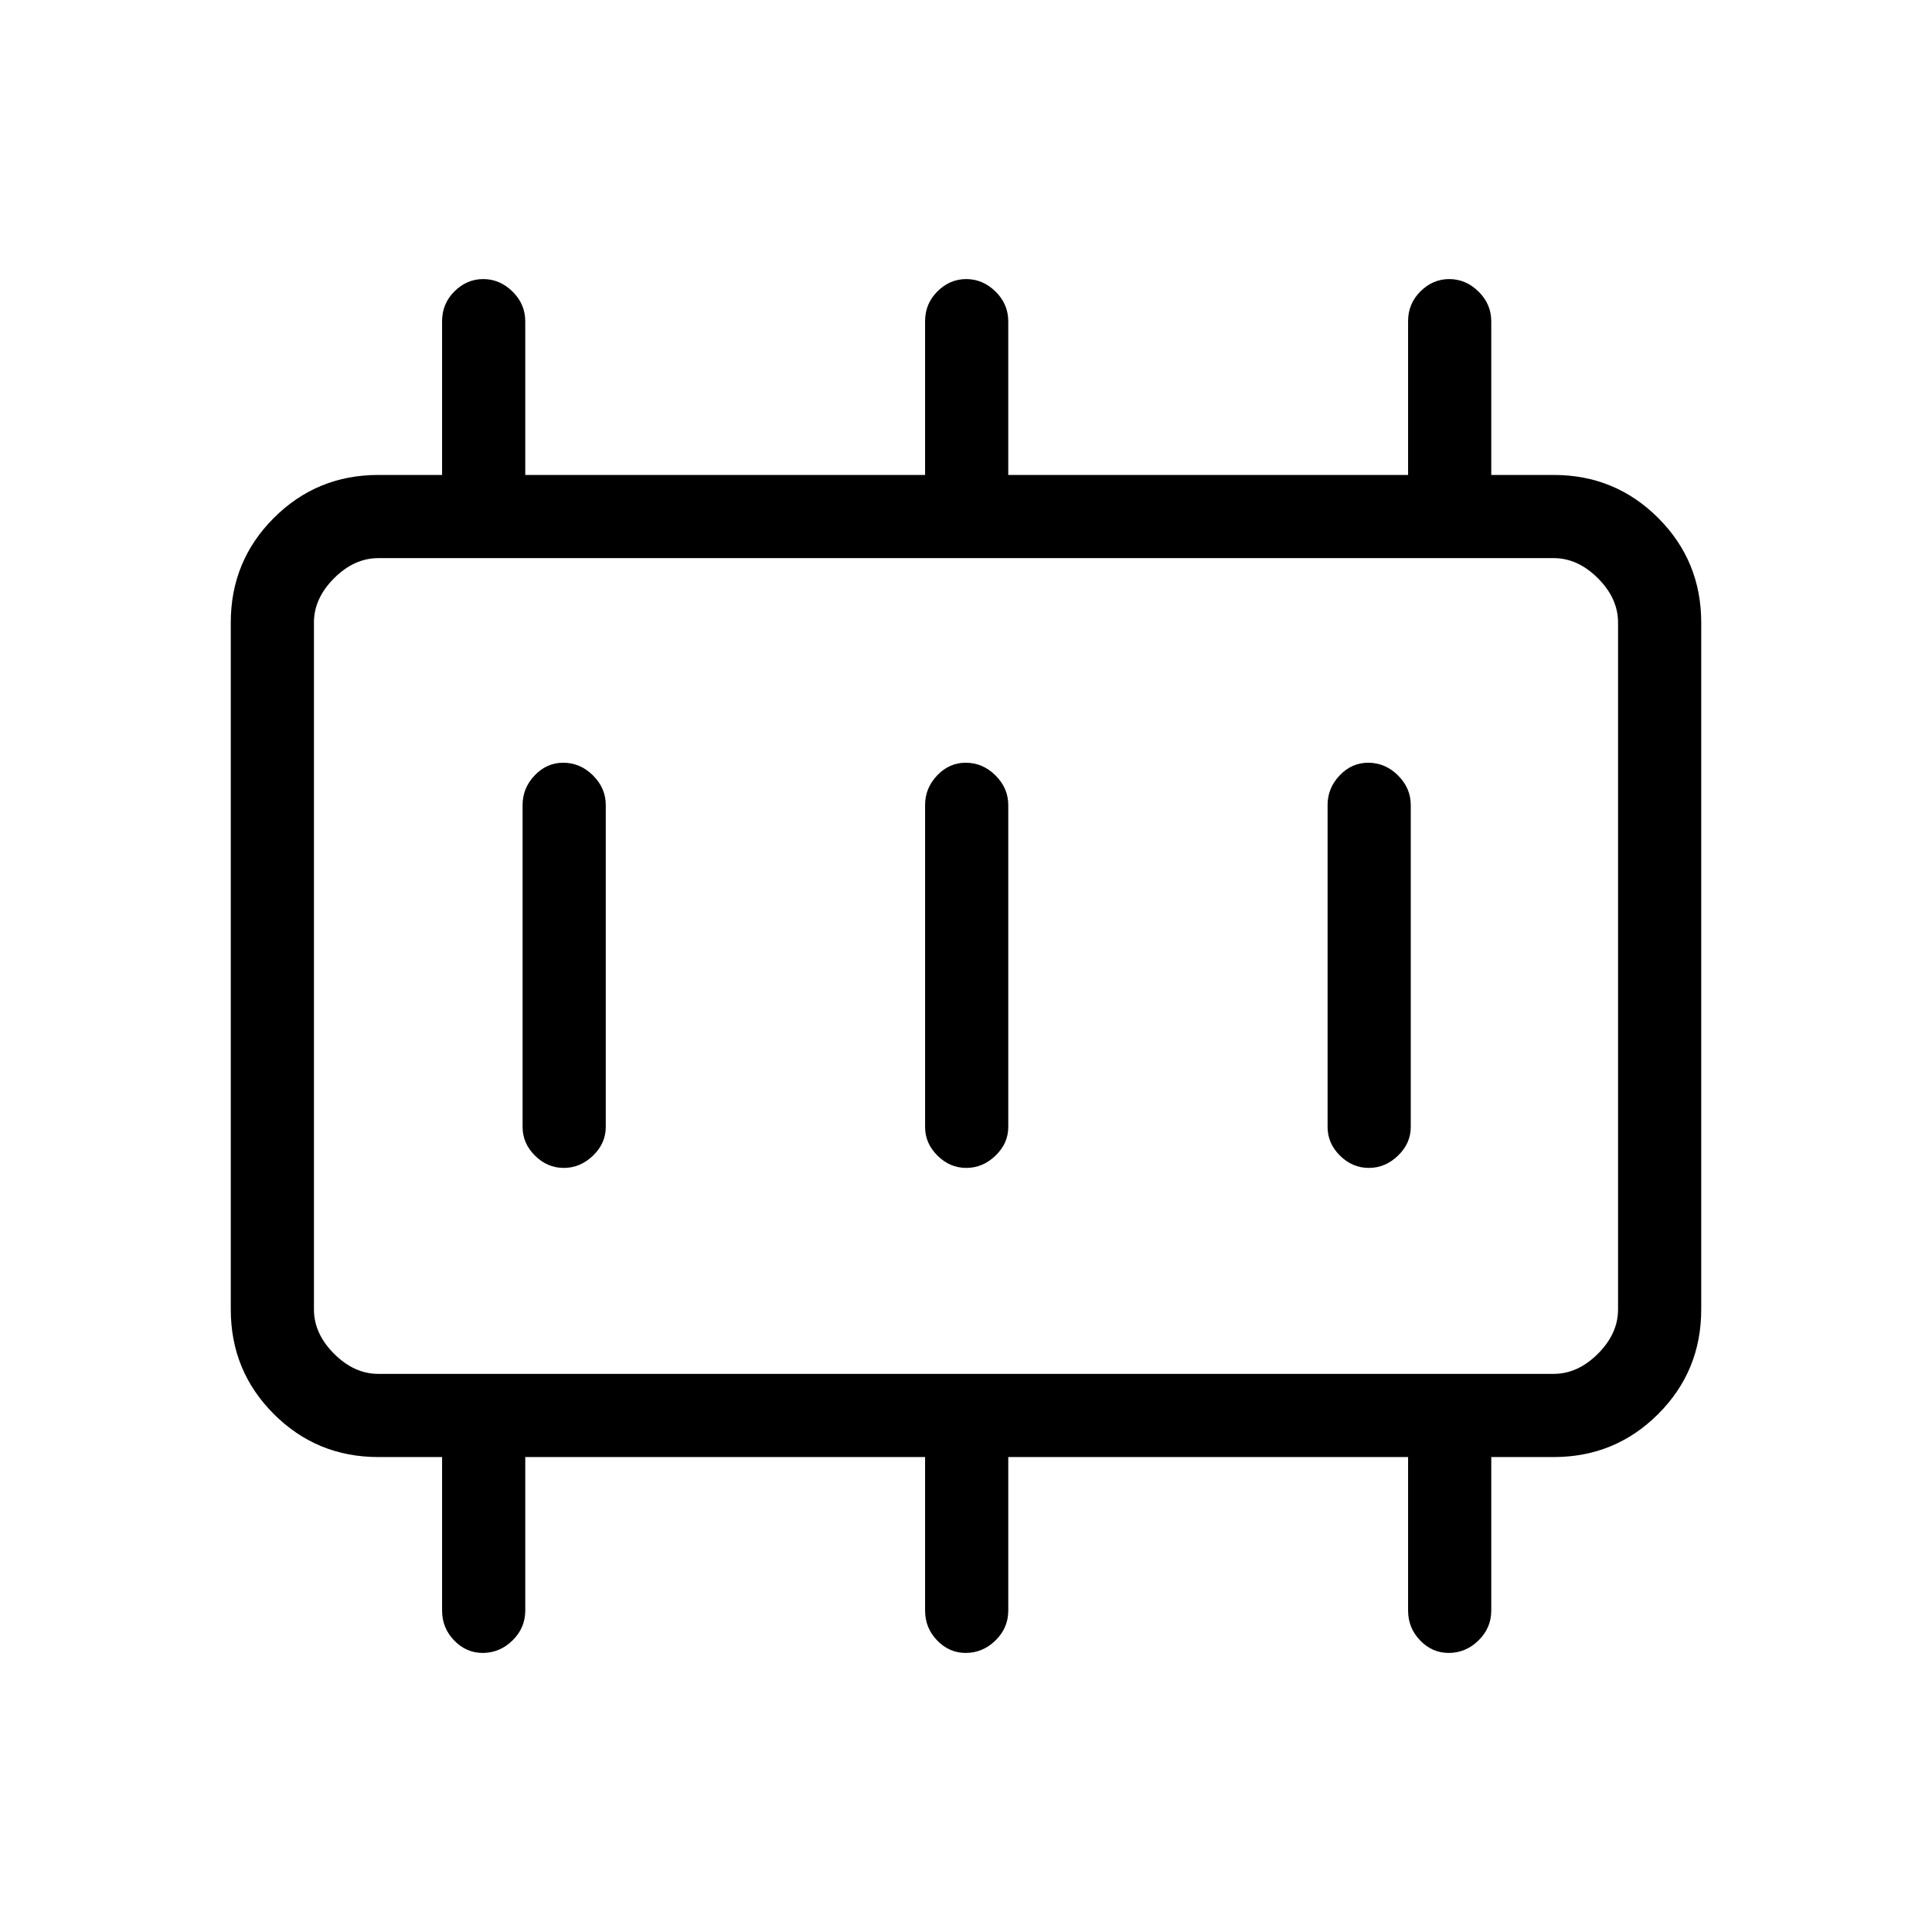 <svg xmlns="http://www.w3.org/2000/svg" height="40" viewBox="0 -960 960 960" width="40"><path d="M280.15-379.67q8.18 0 14.52-6.11Q301-391.88 301-400v-160q0-8.4-6.35-14.7-6.34-6.3-14.81-6.3-8.19 0-14.18 6.3t-5.99 14.7v160q0 8.12 6.15 14.22 6.15 6.11 14.33 6.11Zm200 0q8.18 0 14.52-6.11Q501-391.88 501-400v-160q0-8.4-6.35-14.7-6.34-6.3-14.81-6.3-8.19 0-14.18 6.3t-5.99 14.7v160q0 8.12 6.15 14.22 6.15 6.11 14.33 6.11Zm200 0q8.18 0 14.52-6.11Q701-391.88 701-400v-160q0-8.4-6.35-14.7-6.34-6.3-14.81-6.3-8.19 0-14.18 6.3t-5.99 14.7v160q0 8.12 6.15 14.22 6.15 6.11 14.33 6.11ZM188-277.33h584q12 0 22-10t10-22v-341.34q0-12-10-22t-22-10H188q-12 0-22 10t-10 22v341.34q0 12 10 22t22 10Zm-32 0v-405.34 405.34ZM188-236q-30.57 0-51.95-21.38-21.38-21.38-21.38-51.95v-341.34q0-30.57 21.38-51.95Q157.43-724 188-724h31.67v-76.42q0-8.68 6.15-14.8 6.15-6.11 14.33-6.11t14.52 6.2q6.33 6.21 6.33 14.83v76.3h198.67v-76.42q0-8.68 6.15-14.8 6.15-6.11 14.33-6.11t14.52 6.2q6.33 6.21 6.33 14.83v76.3h198.67v-76.42q0-8.68 6.15-14.8 6.15-6.11 14.33-6.11t14.52 6.2q6.33 6.21 6.33 14.83v76.3h31q30.57 0 51.95 21.38 21.38 21.38 21.38 51.95v341.34q0 30.57-21.38 51.95Q802.57-236 772-236h-31v76.3q0 8.62-6.35 14.83-6.34 6.2-14.81 6.2-8.19 0-14.18-6.2-5.99-6.21-5.99-14.83V-236H501v76.3q0 8.62-6.35 14.83-6.34 6.2-14.81 6.2-8.19 0-14.18-6.2-5.99-6.21-5.99-14.83V-236H261v76.3q0 8.62-6.35 14.83-6.34 6.2-14.81 6.2-8.19 0-14.18-6.2-5.99-6.21-5.99-14.83V-236H188Z"/></svg>
